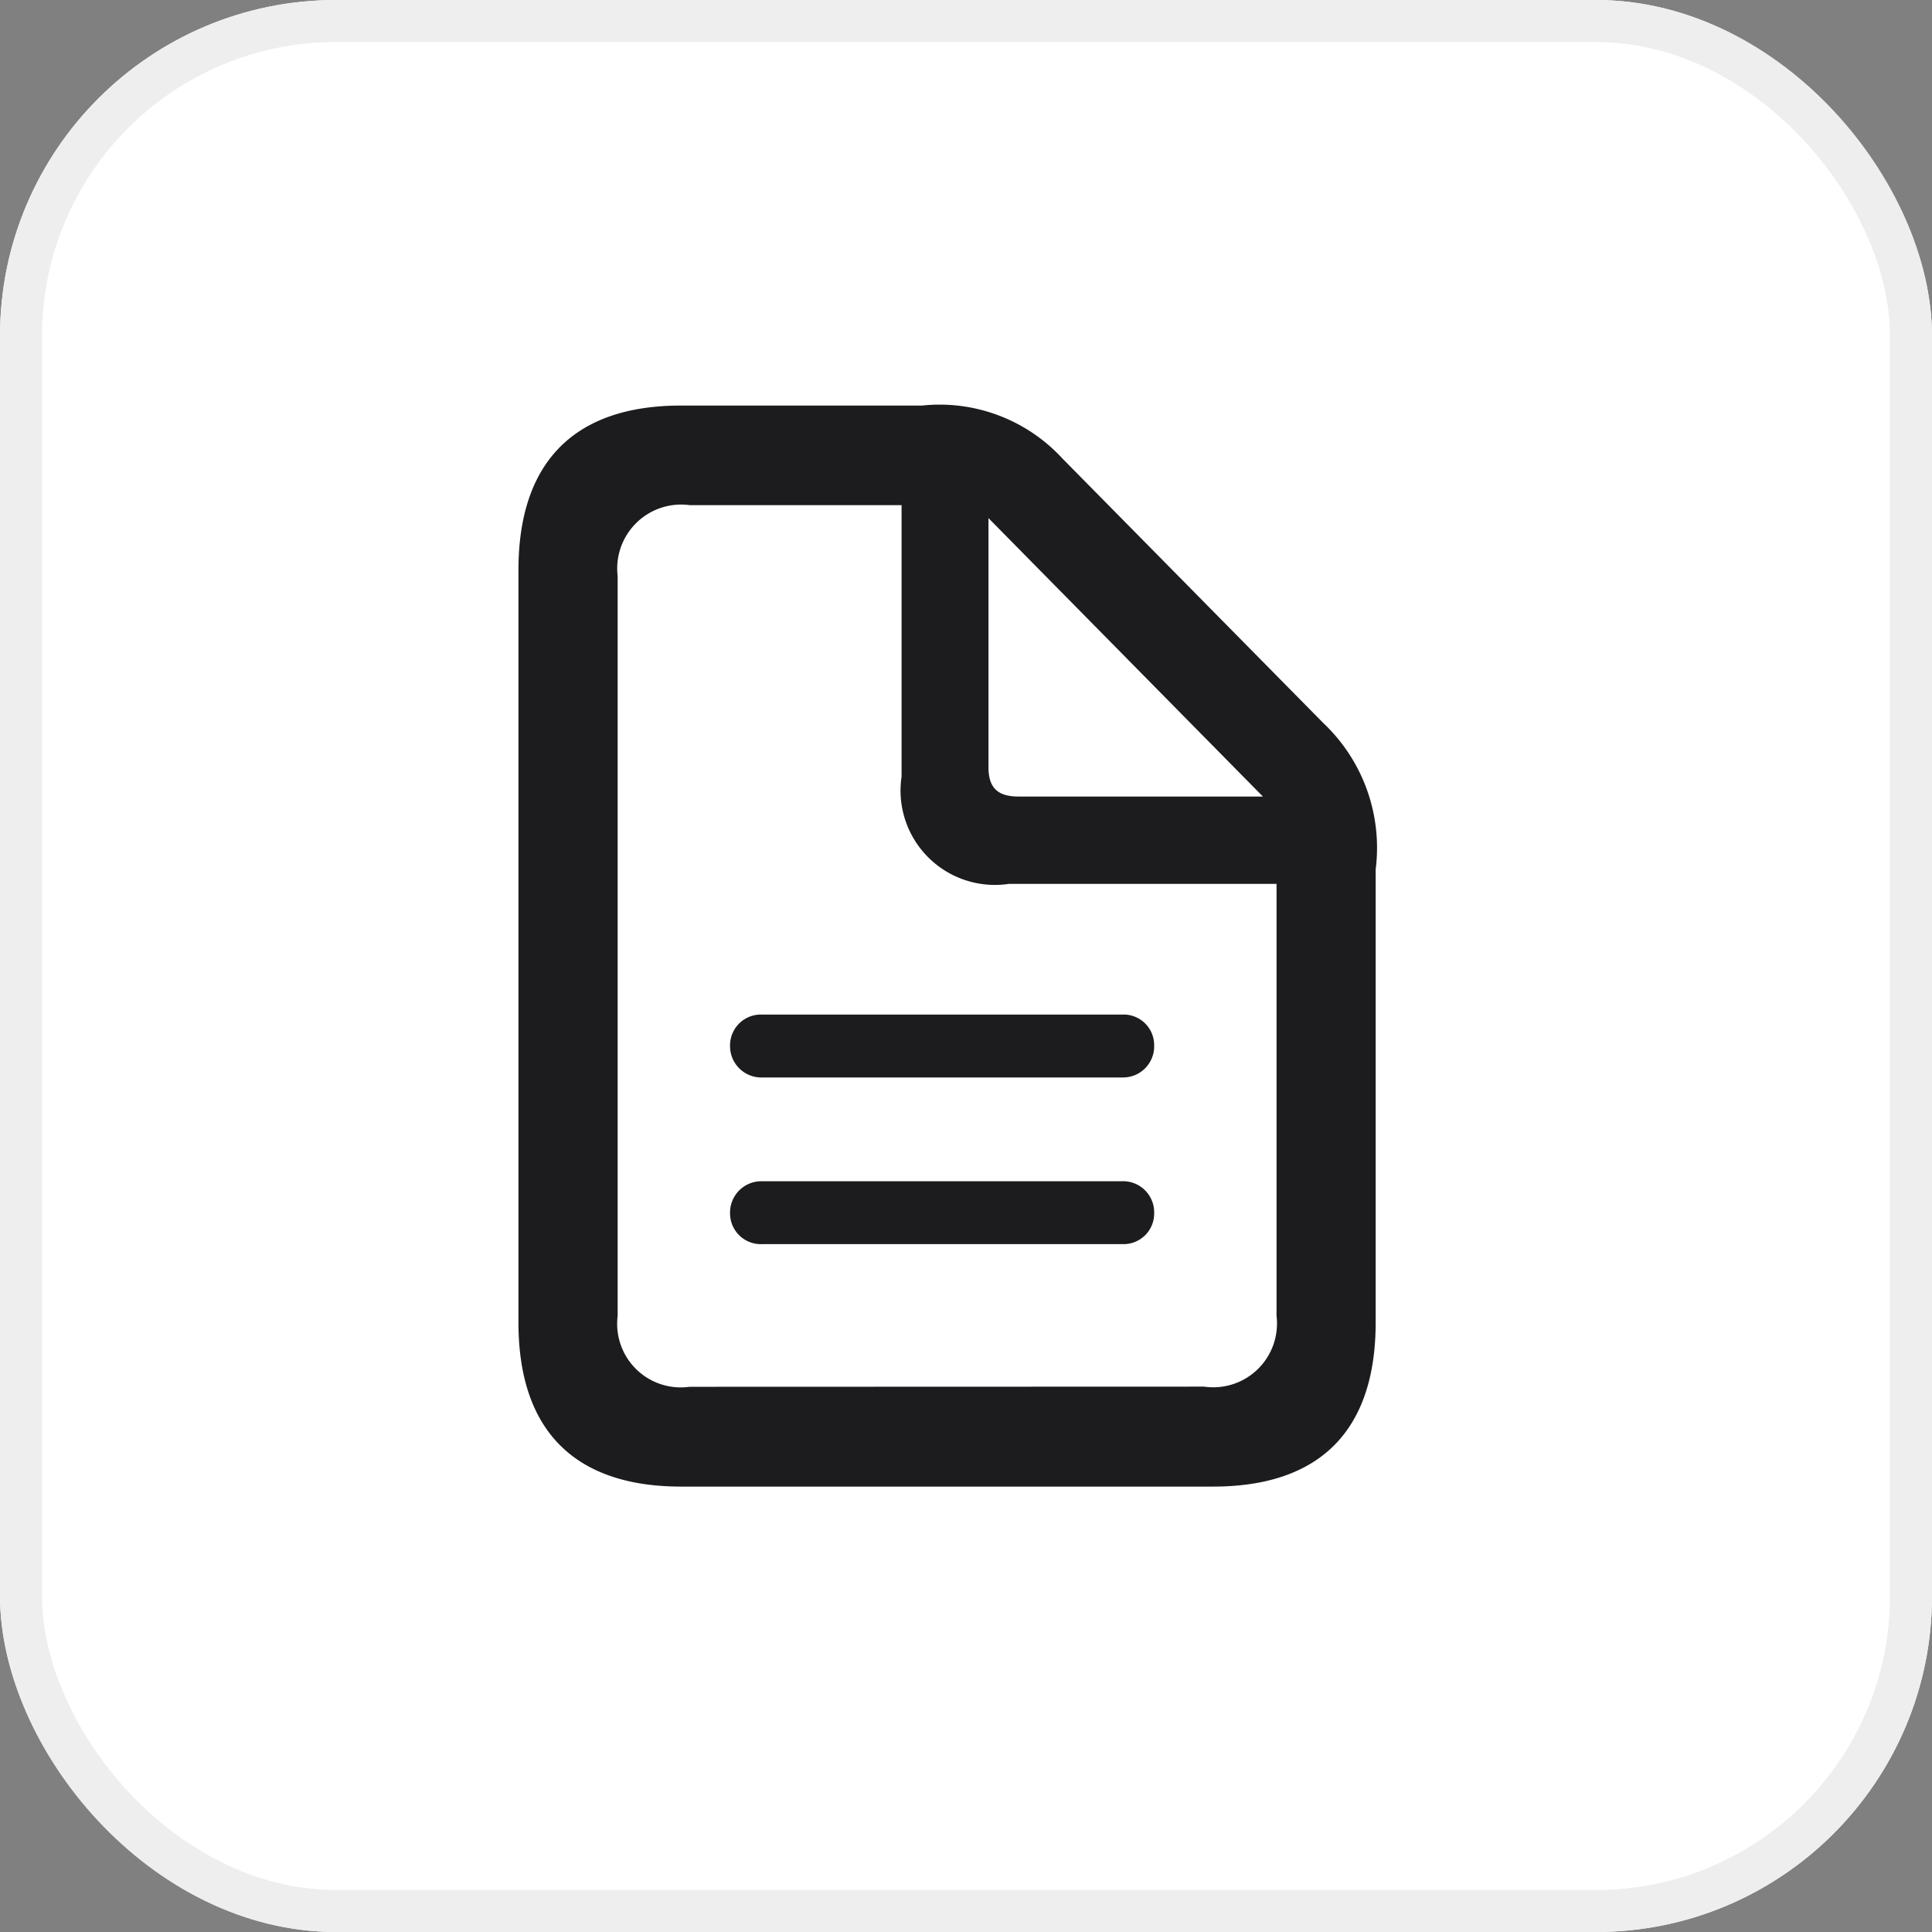 <svg xmlns="http://www.w3.org/2000/svg" width="46" height="46" viewBox="0 0 46 46">
  <rect x="0" y="0" width="46" height="46" fill="#808080" stroke="none"/>
  <g id="Group_79967" data-name="Group 79967" transform="translate(-680 -326)">
    <g id="Rectangle_31642" data-name="Rectangle 31642" transform="translate(680 326)" fill="#fff" stroke="#eee" stroke-width="1">
      <rect width="46" height="46" rx="8" stroke="none"/>
      <rect x="0.5" y="0.5" width="45" height="45" rx="7.5" fill="none"/>
    </g>
    <g id="Group_79969" data-name="Group 79969">
      <rect id="Rectangle_31643" data-name="Rectangle 31643" width="32" height="32" transform="translate(687 333)" fill="none"/>
      <path id="Path_96295" data-name="Path 96295" d="M10.323,29.88H22.987c2.554,0,3.873-1.342,3.873-3.909V15.184A4.085,4.085,0,0,0,25.613,11.7L19.4,5.4a3.973,3.973,0,0,0-3.338-1.259H10.323c-2.542,0-3.873,1.342-3.873,3.92V25.971C6.45,28.538,7.781,29.88,10.323,29.88Zm.2-2.376a1.514,1.514,0,0,1-1.711-1.687V8.2a1.523,1.523,0,0,1,1.723-1.687h5.037v6.463a2.247,2.247,0,0,0,2.554,2.554H24.5V25.817A1.518,1.518,0,0,1,22.774,27.5ZM18.354,13.45c-.5,0-.713-.214-.713-.7V6.821l6.534,6.629Zm2.483,5.192H12.26a.734.734,0,0,0-.772.737.746.746,0,0,0,.772.76h8.578a.741.741,0,0,0,.748-.76A.728.728,0,0,0,20.837,18.641Zm0,3.968H12.26a.746.746,0,0,0-.772.76.734.734,0,0,0,.772.737h8.578a.728.728,0,0,0,.748-.737A.741.741,0,0,0,20.837,22.609Z" transform="translate(685.894 331.515)" fill="#1c1c1e"/>
    </g>
  </g>
</svg>
